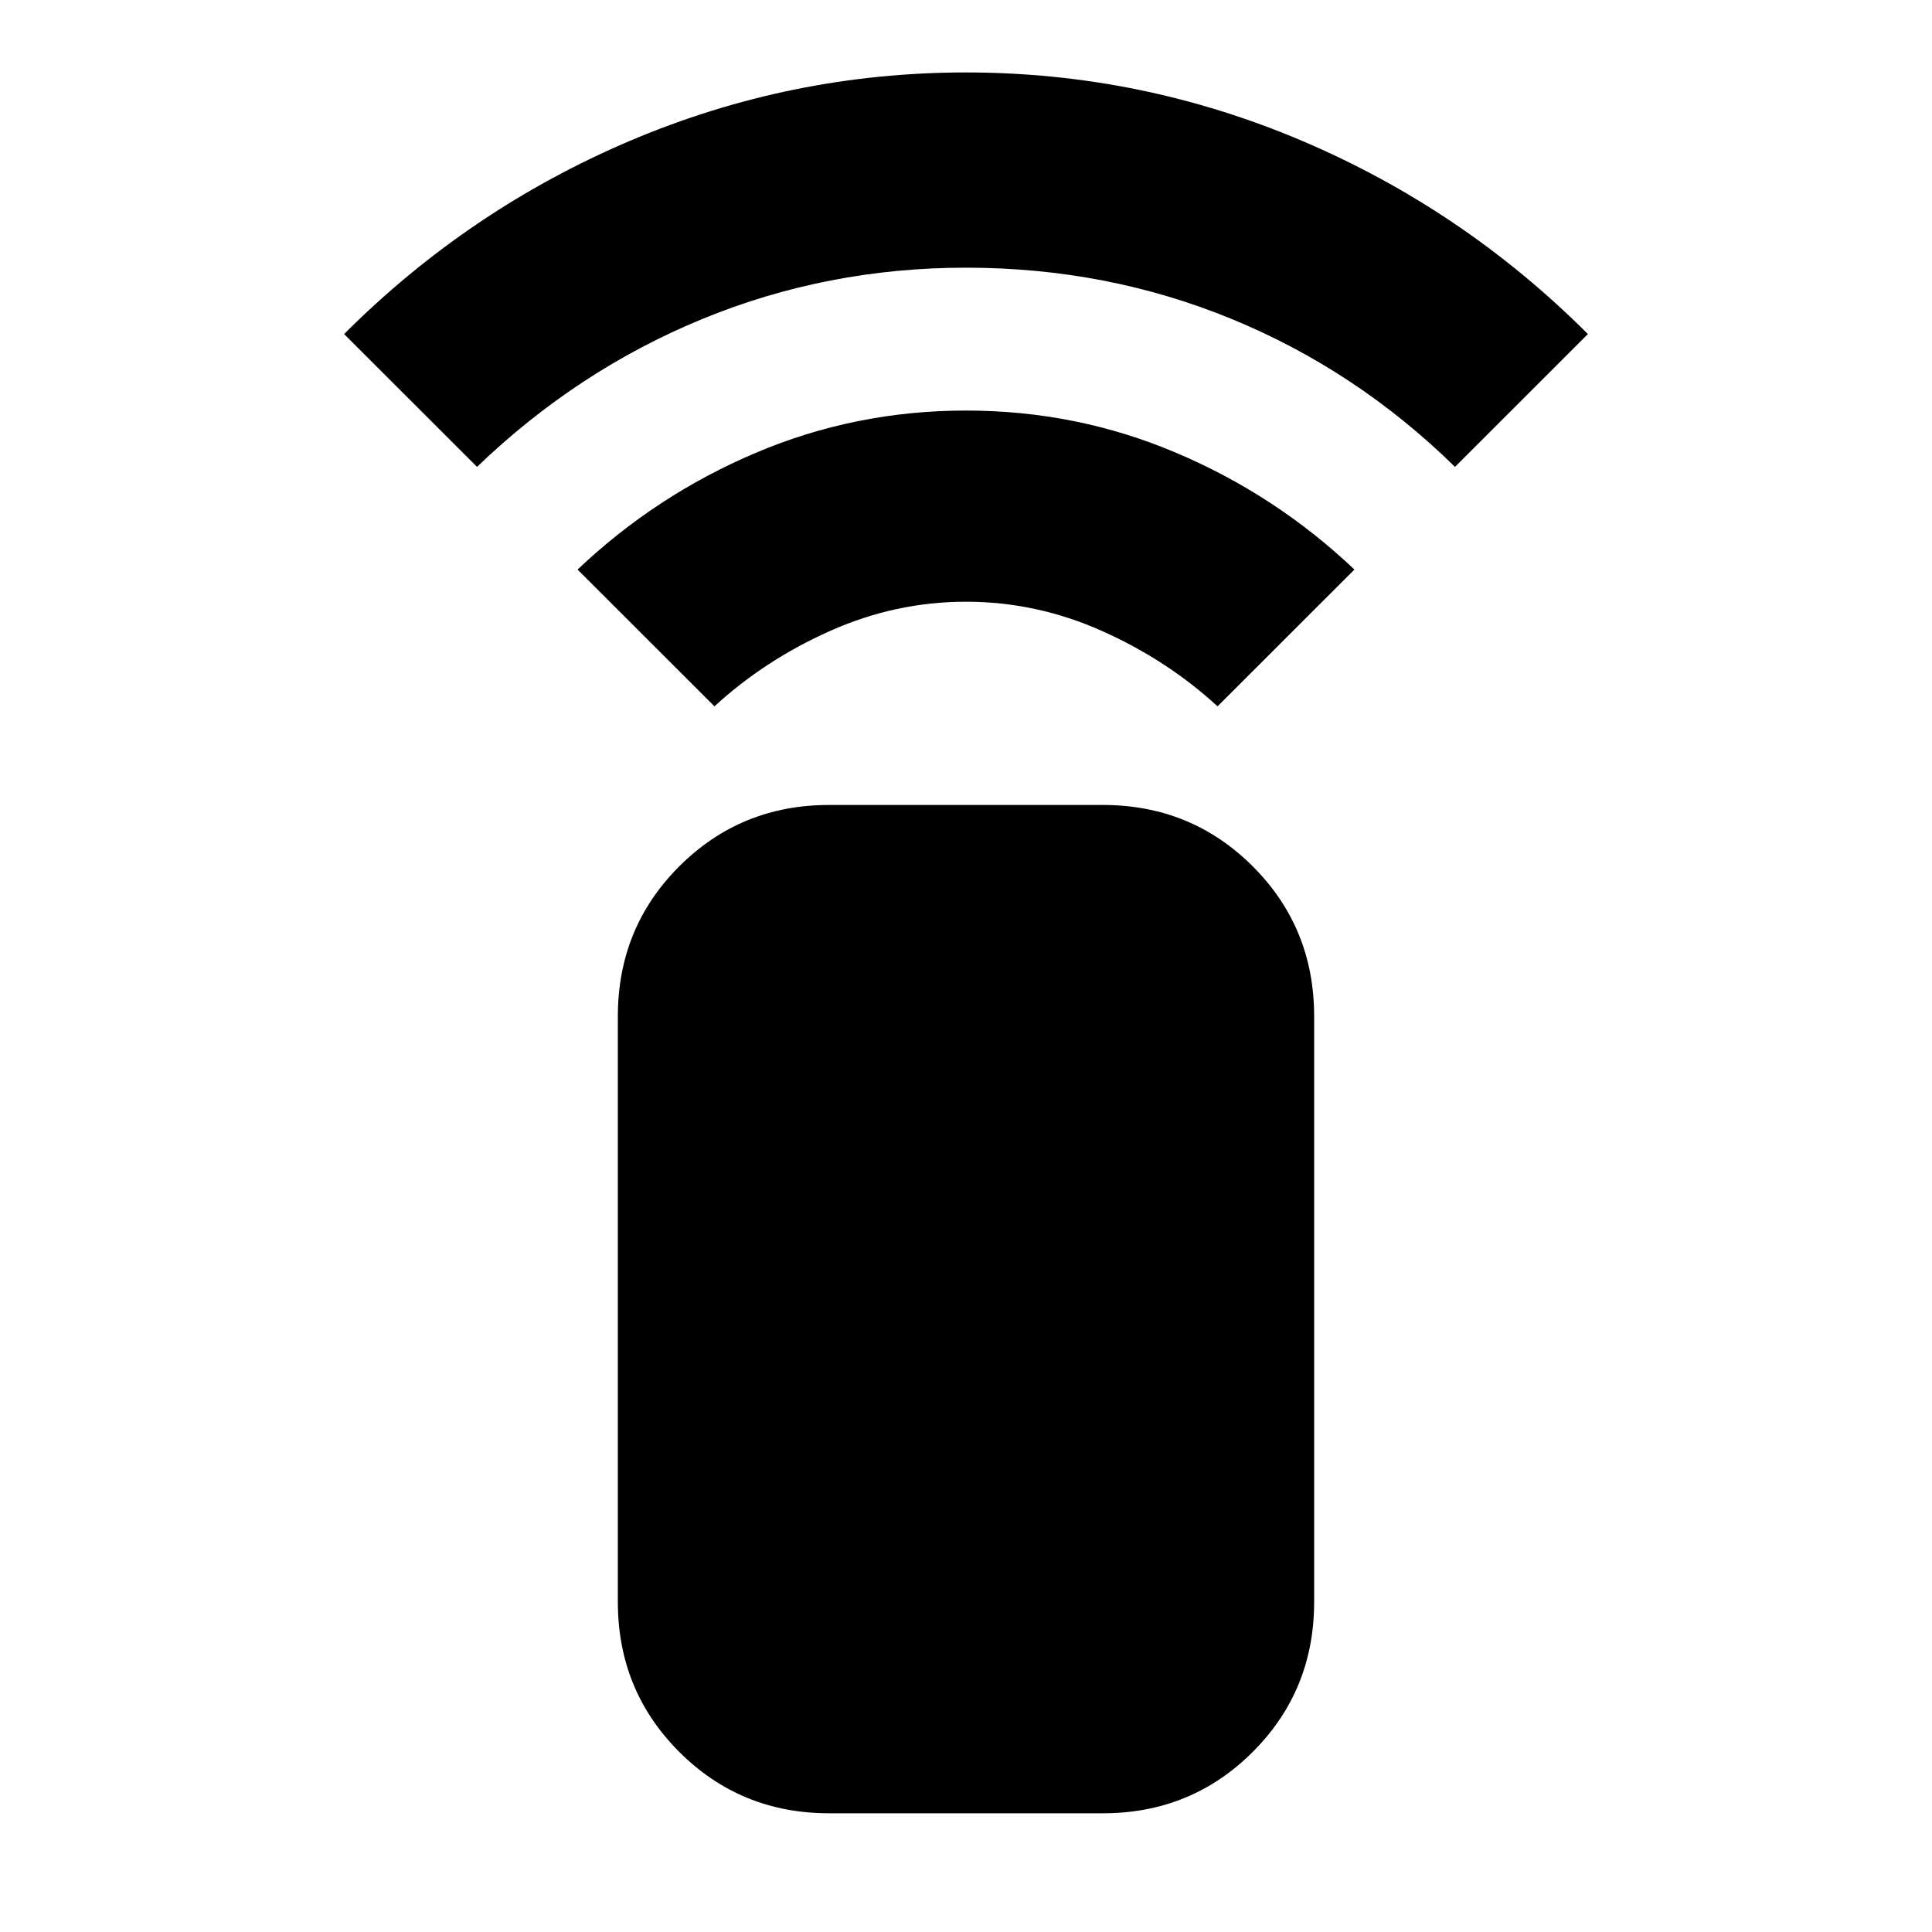<svg xmlns="http://www.w3.org/2000/svg" height="20" width="20"><path d="M7.396 7.312 5.979 5.896Q6.792 5.125 7.823 4.688Q8.854 4.25 10 4.25Q11.146 4.25 12.177 4.688Q13.208 5.125 14.021 5.896L12.604 7.312Q12.083 6.833 11.406 6.531Q10.729 6.229 10 6.229Q9.271 6.229 8.594 6.531Q7.917 6.833 7.396 7.312ZM4.938 4.833 3.562 3.458Q4.854 2.167 6.521 1.458Q8.188 0.75 10 0.75Q11.812 0.75 13.479 1.458Q15.146 2.167 16.438 3.458L15.062 4.833Q14.042 3.833 12.75 3.302Q11.458 2.771 10 2.771Q8.562 2.771 7.271 3.302Q5.979 3.833 4.938 4.833ZM11.417 18.771H8.583Q7.667 18.771 7.031 18.135Q6.396 17.5 6.396 16.583V10.521Q6.396 9.604 7.031 8.969Q7.667 8.333 8.583 8.333H11.417Q12.333 8.333 12.969 8.969Q13.604 9.604 13.604 10.521V16.583Q13.604 17.5 12.969 18.135Q12.333 18.771 11.417 18.771Z"/></svg>